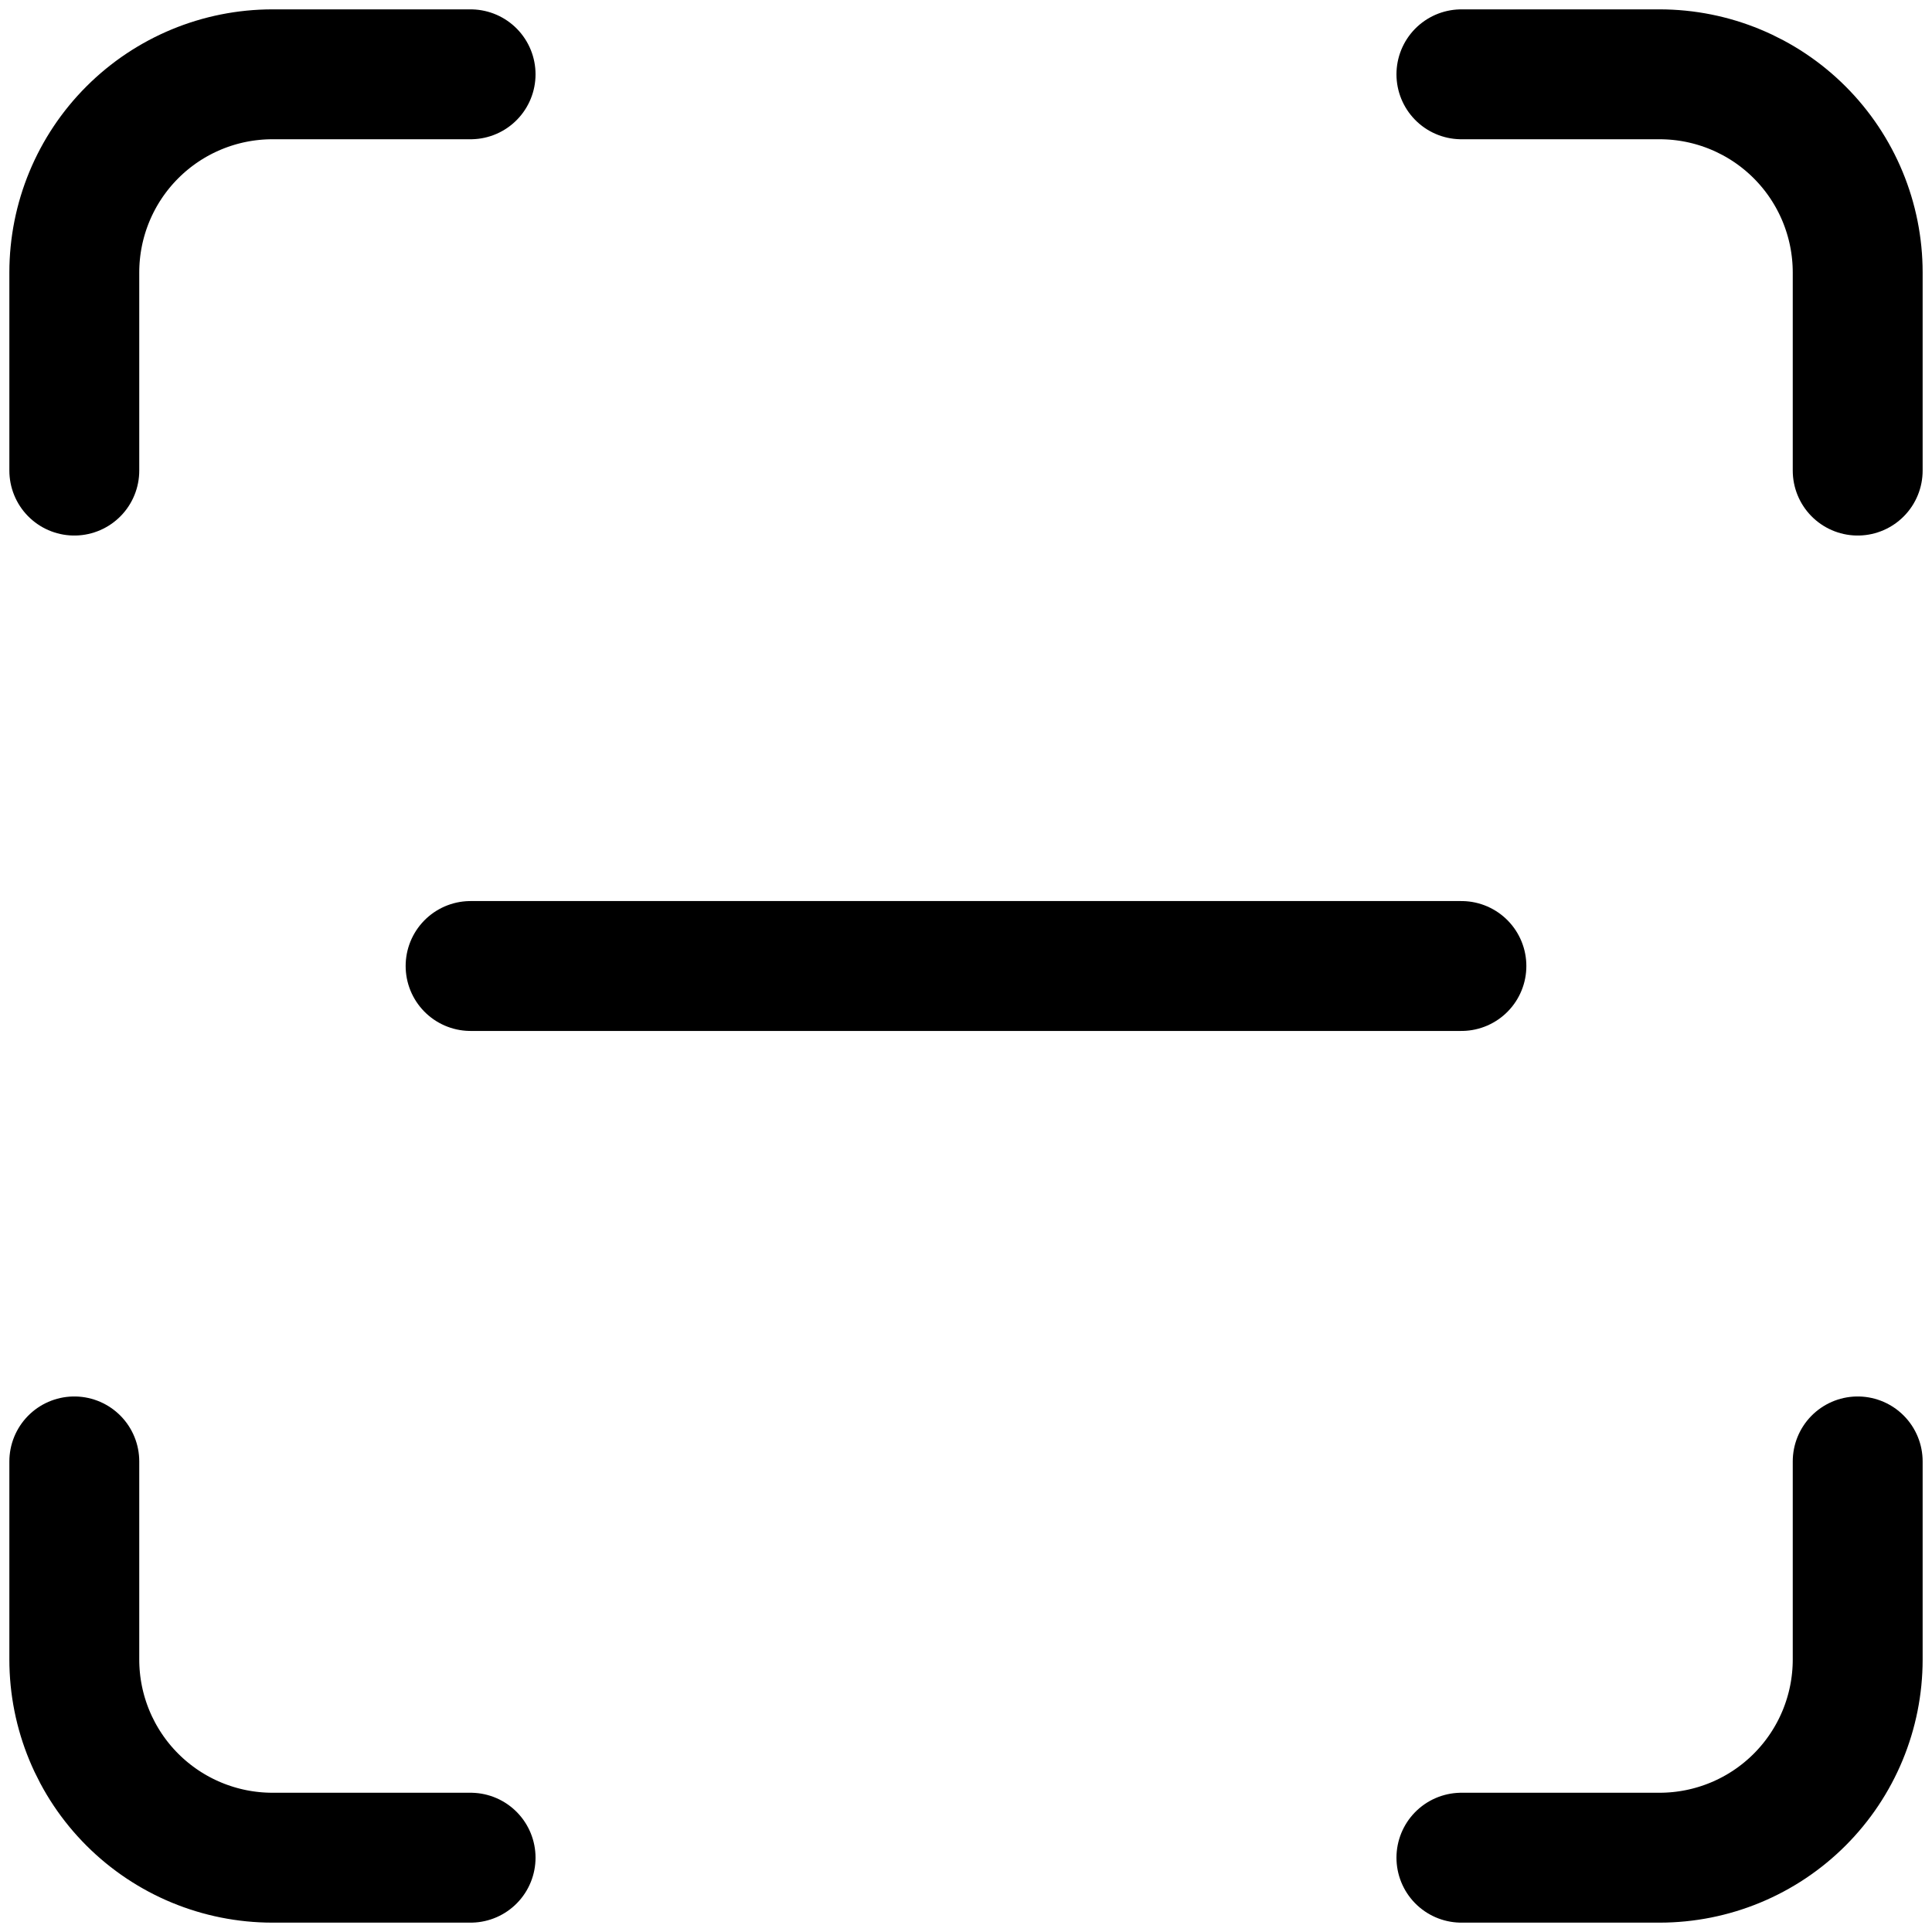 <svg width="26" height="26" viewBox="0 0 26 26" fill="none" xmlns="http://www.w3.org/2000/svg">
<path d="M1 6.333V3.667C1 2.959 1.281 2.281 1.781 1.781C2.281 1.281 2.959 1 3.667 1H6.333M19.667 1H22.333C23.041 1 23.719 1.281 24.219 1.781C24.719 2.281 25 2.959 25 3.667V6.333M25 19.667V22.333C25 23.041 24.719 23.719 24.219 24.219C23.719 24.719 23.041 25 22.333 25H19.667M6.333 25H3.667C2.959 25 2.281 24.719 1.781 24.219C1.281 23.719 1 23.041 1 22.333V19.667M6.333 13H19.667" stroke="black" stroke-width="1.748" stroke-linecap="round" stroke-linejoin="round"/>
</svg>
